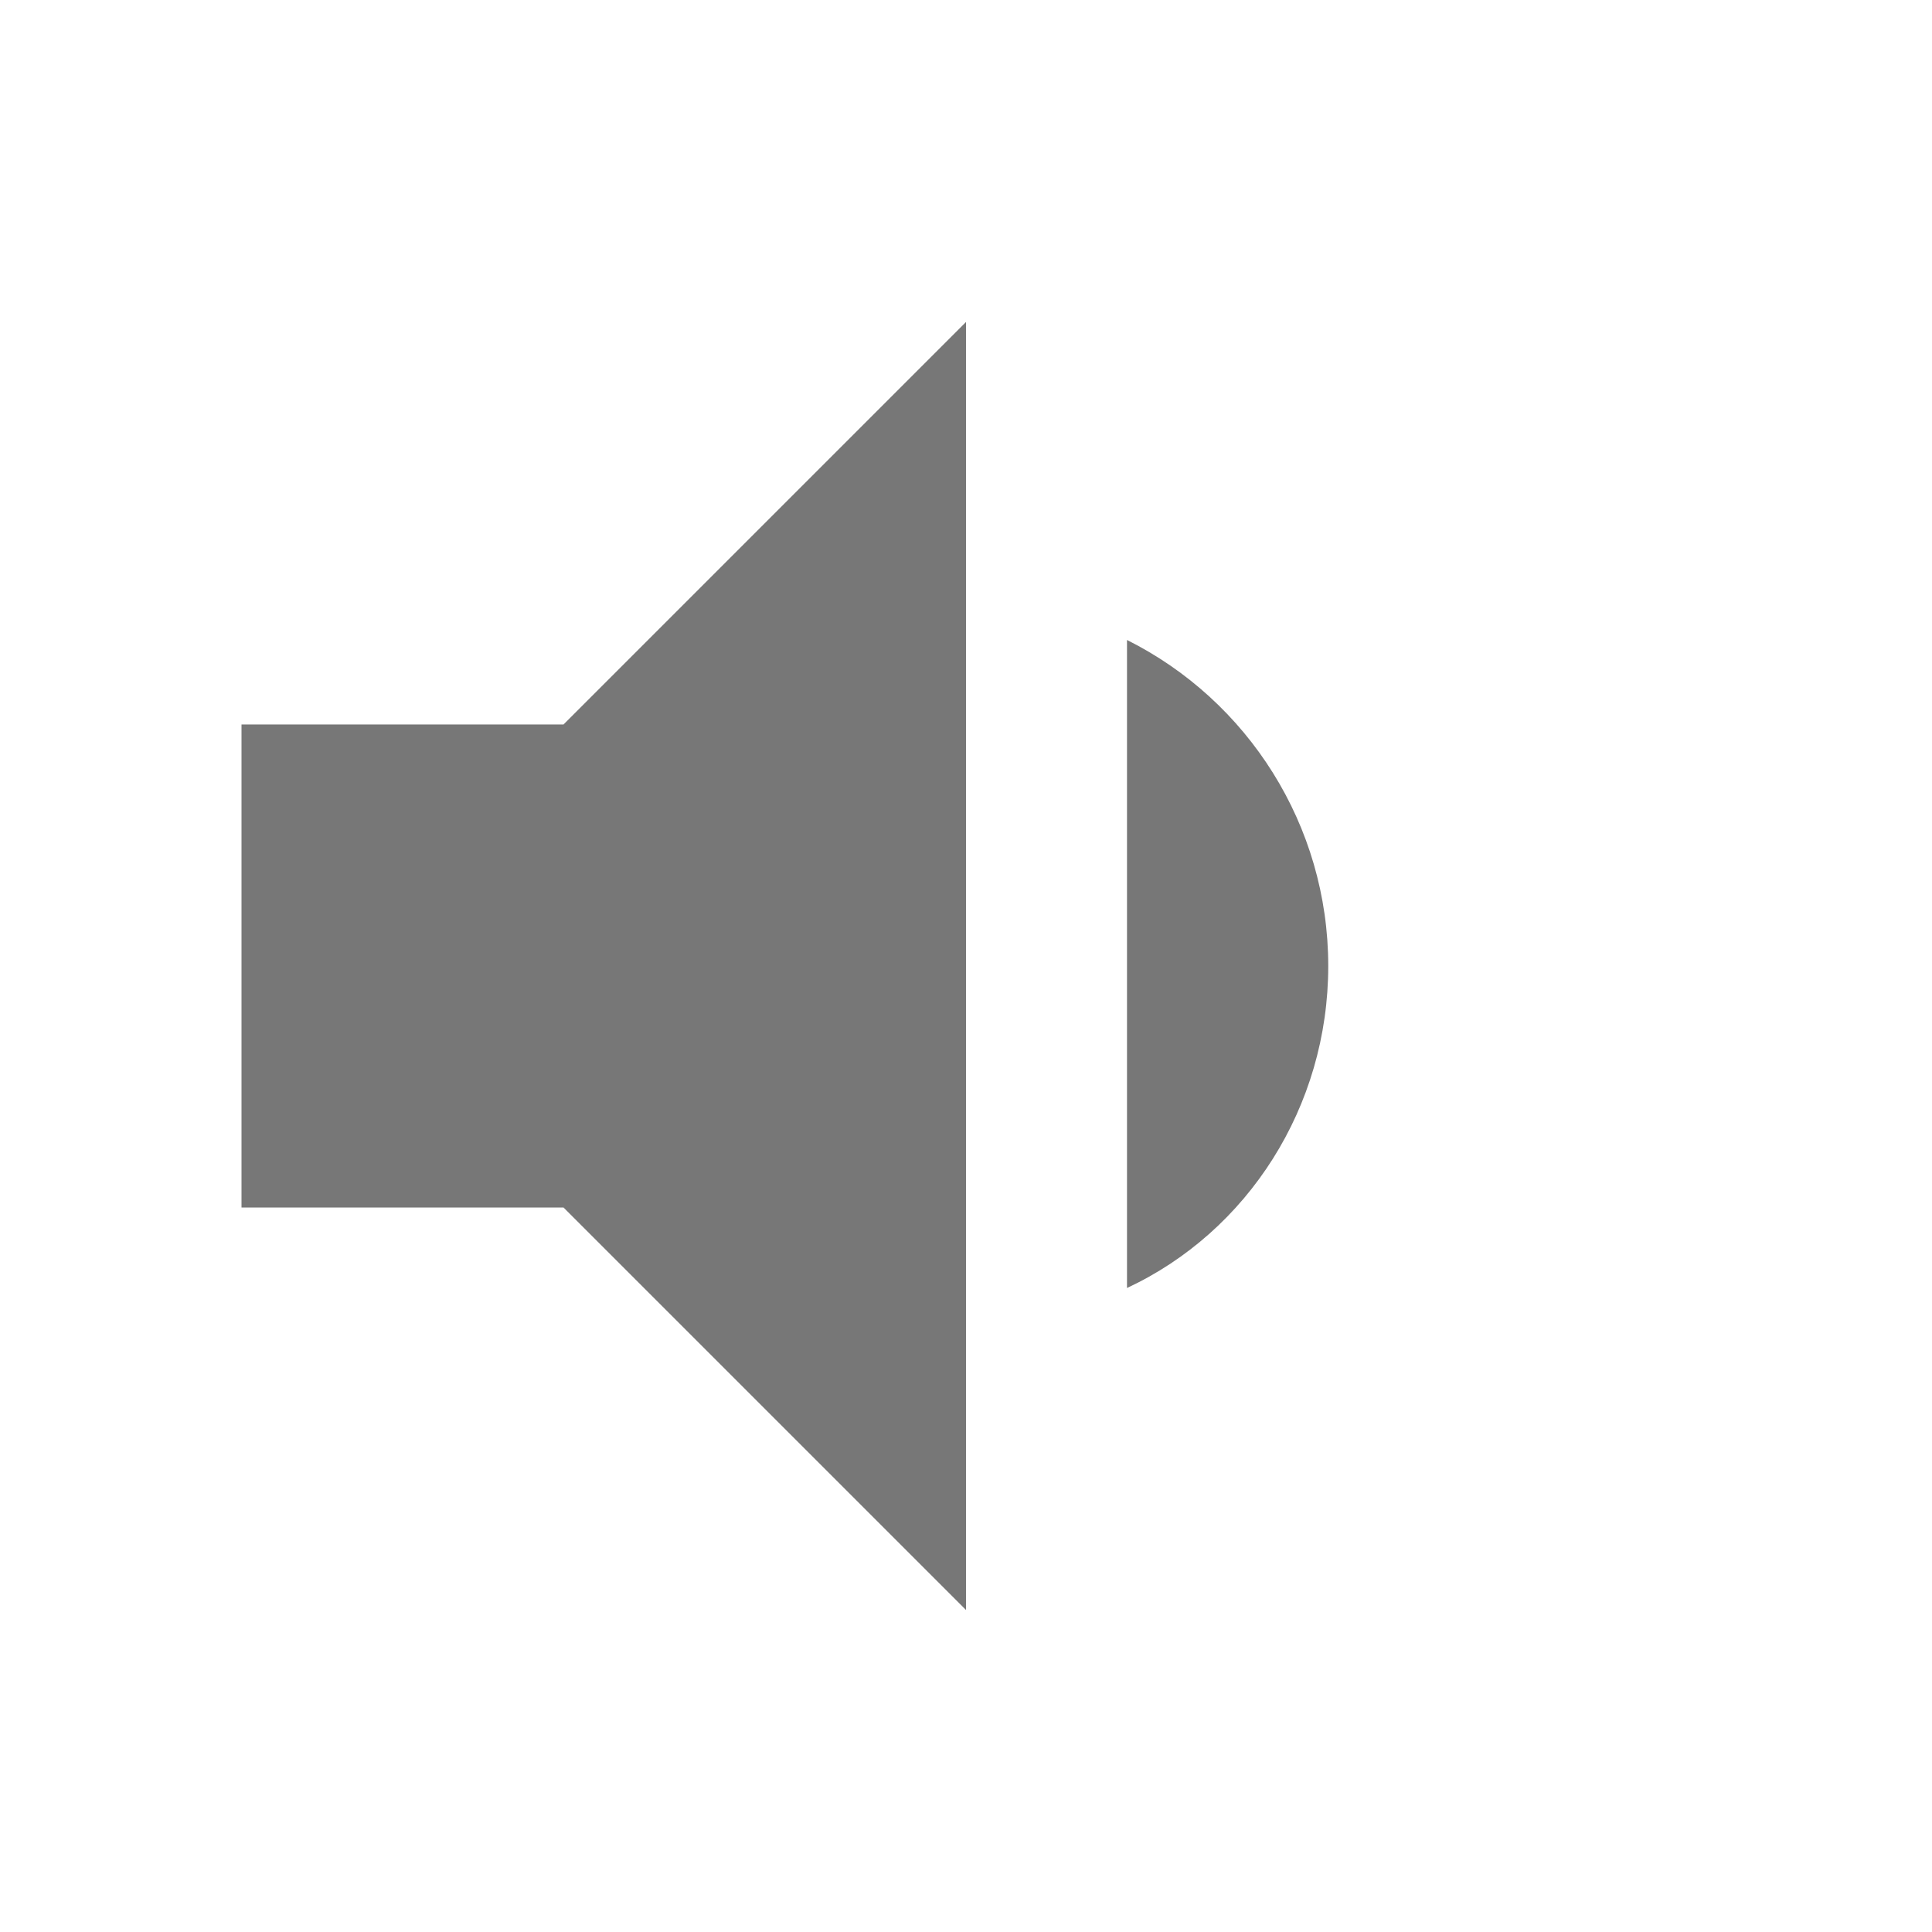 <svg xmlns="http://www.w3.org/2000/svg" viewBox="-858 487 48 48" enable-background="new -858 487 48 48"><path fill="#777" d="M-852 505v12h8l10 10v-32l-10 10h-8zm27 6c0-3.5-2-6.6-5-8.1v16.1c3-1.4 5-4.5 5-8z"/><path d="M-858 487h48v48h-48v-48z" fill="none"/></svg>